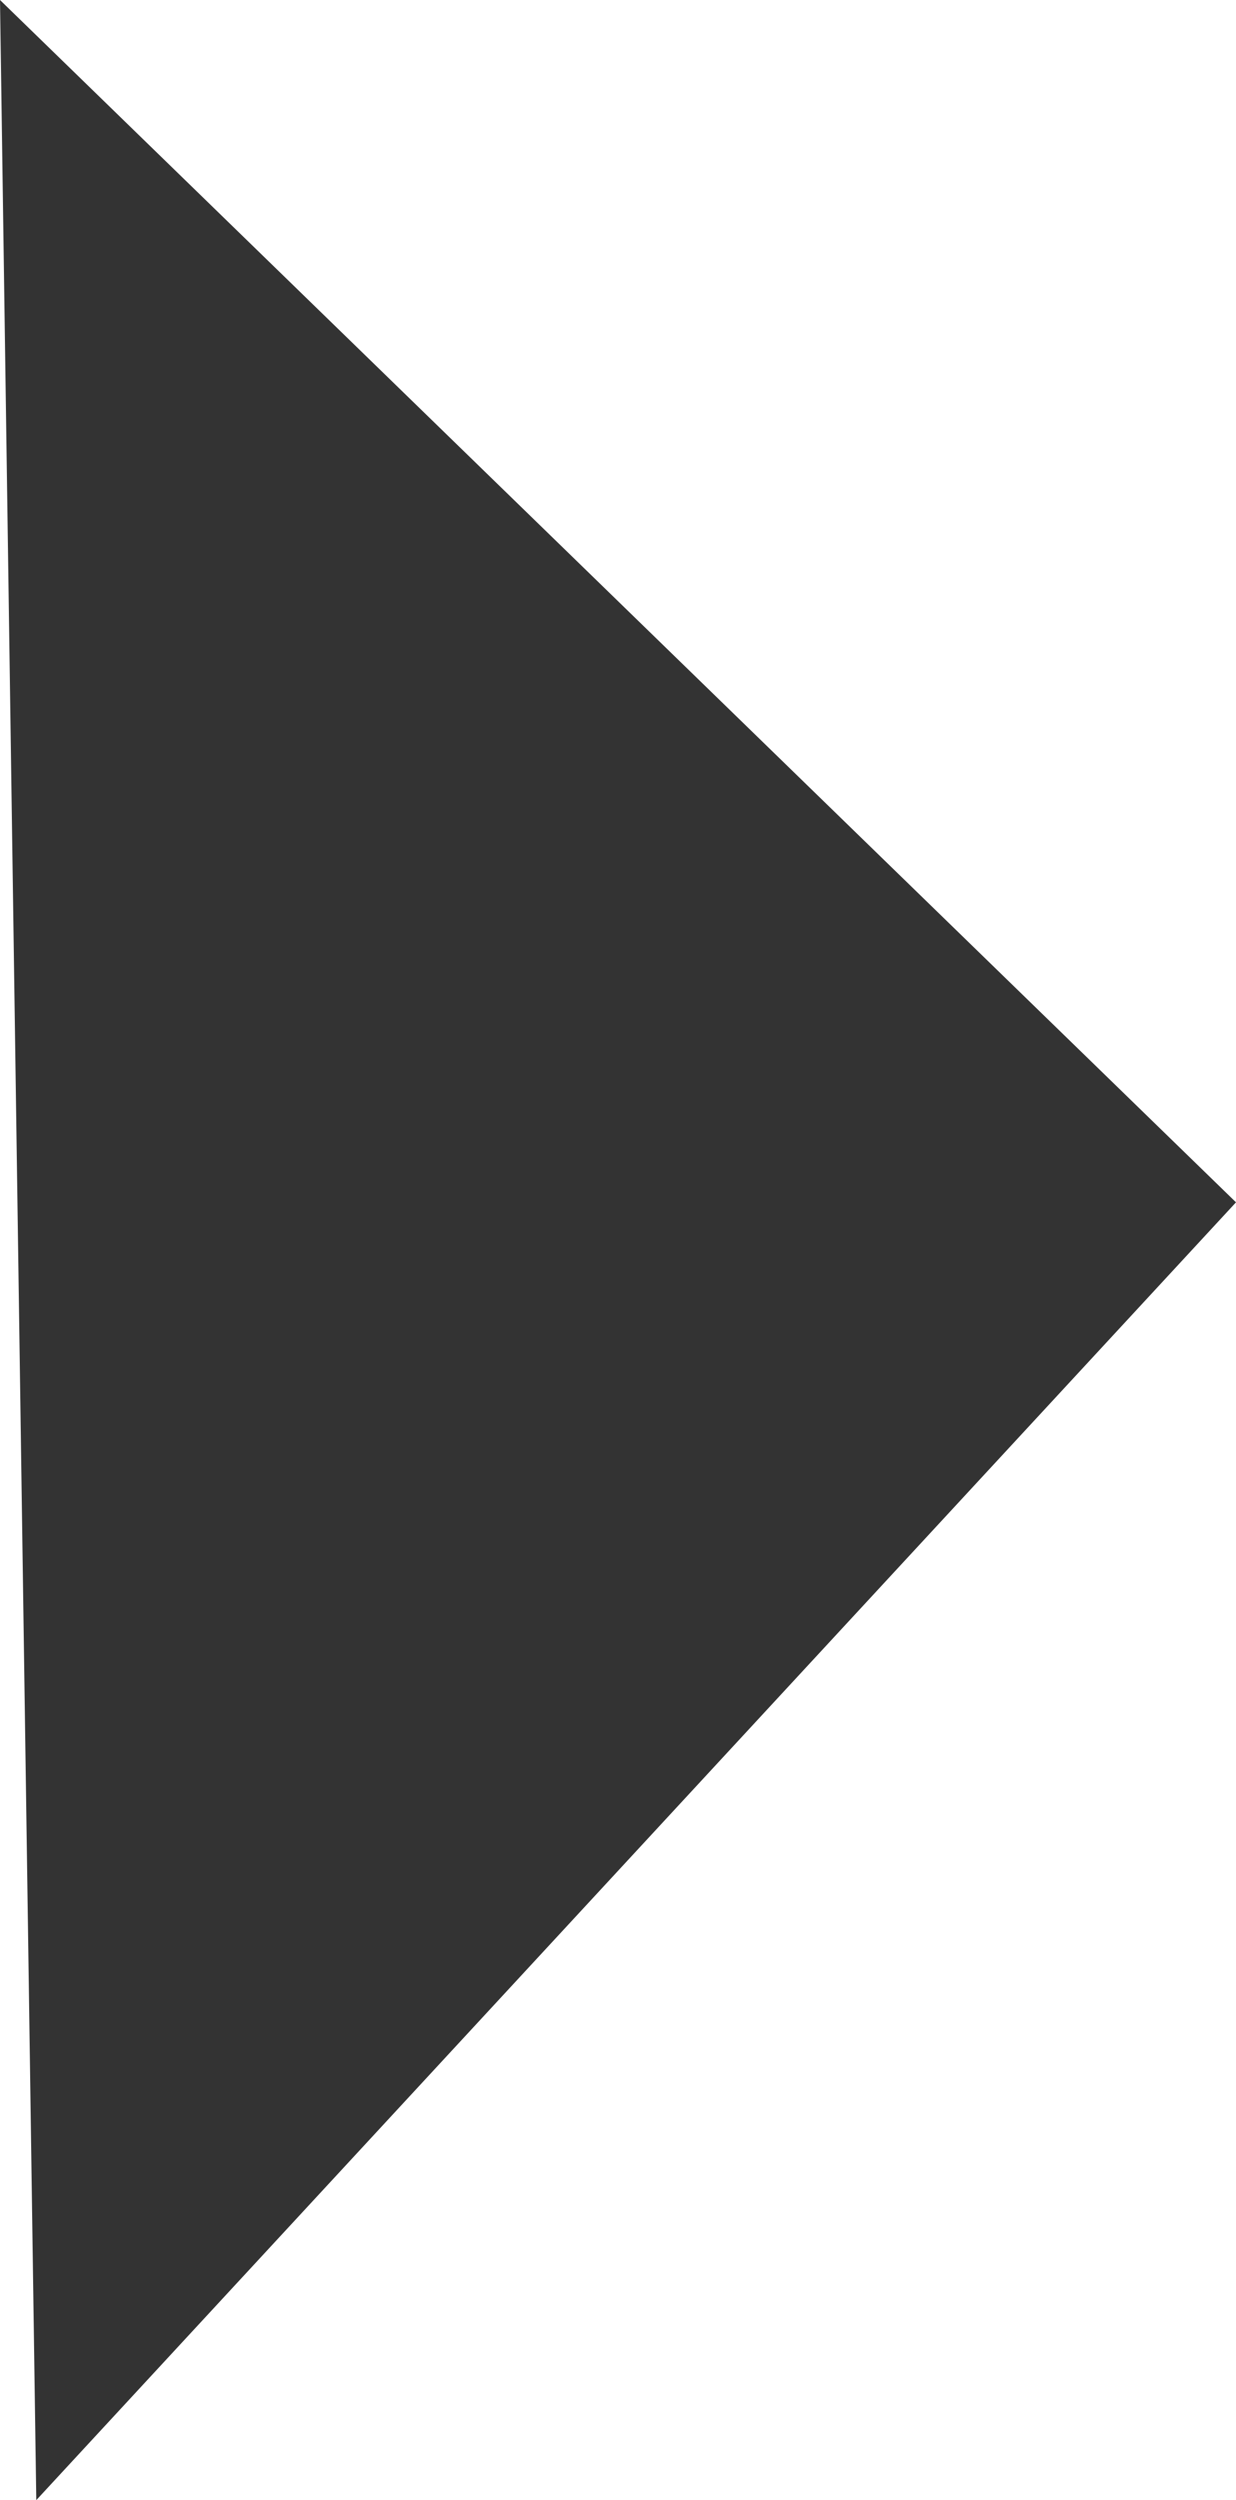 <?xml version="1.0" encoding="utf-8"?>
<!-- Generator: Adobe Illustrator 15.1.0, SVG Export Plug-In . SVG Version: 6.00 Build 0)  -->
<!DOCTYPE svg PUBLIC "-//W3C//DTD SVG 1.1//EN" "http://www.w3.org/Graphics/SVG/1.1/DTD/svg11.dtd">
<svg version="1.1" id="Layer_1" xmlns="http://www.w3.org/2000/svg" xmlns:xlink="http://www.w3.org/1999/xlink" x="0px" y="0px"
	 width="16.042px" height="32.445px" viewBox="0 0 16.042 32.445" enable-background="new 0 0 16.042 32.445" xml:space="preserve">
<polyline fill="#333333" points="0,0 16.042,15.603 0.471,32.445 "/>
</svg>
